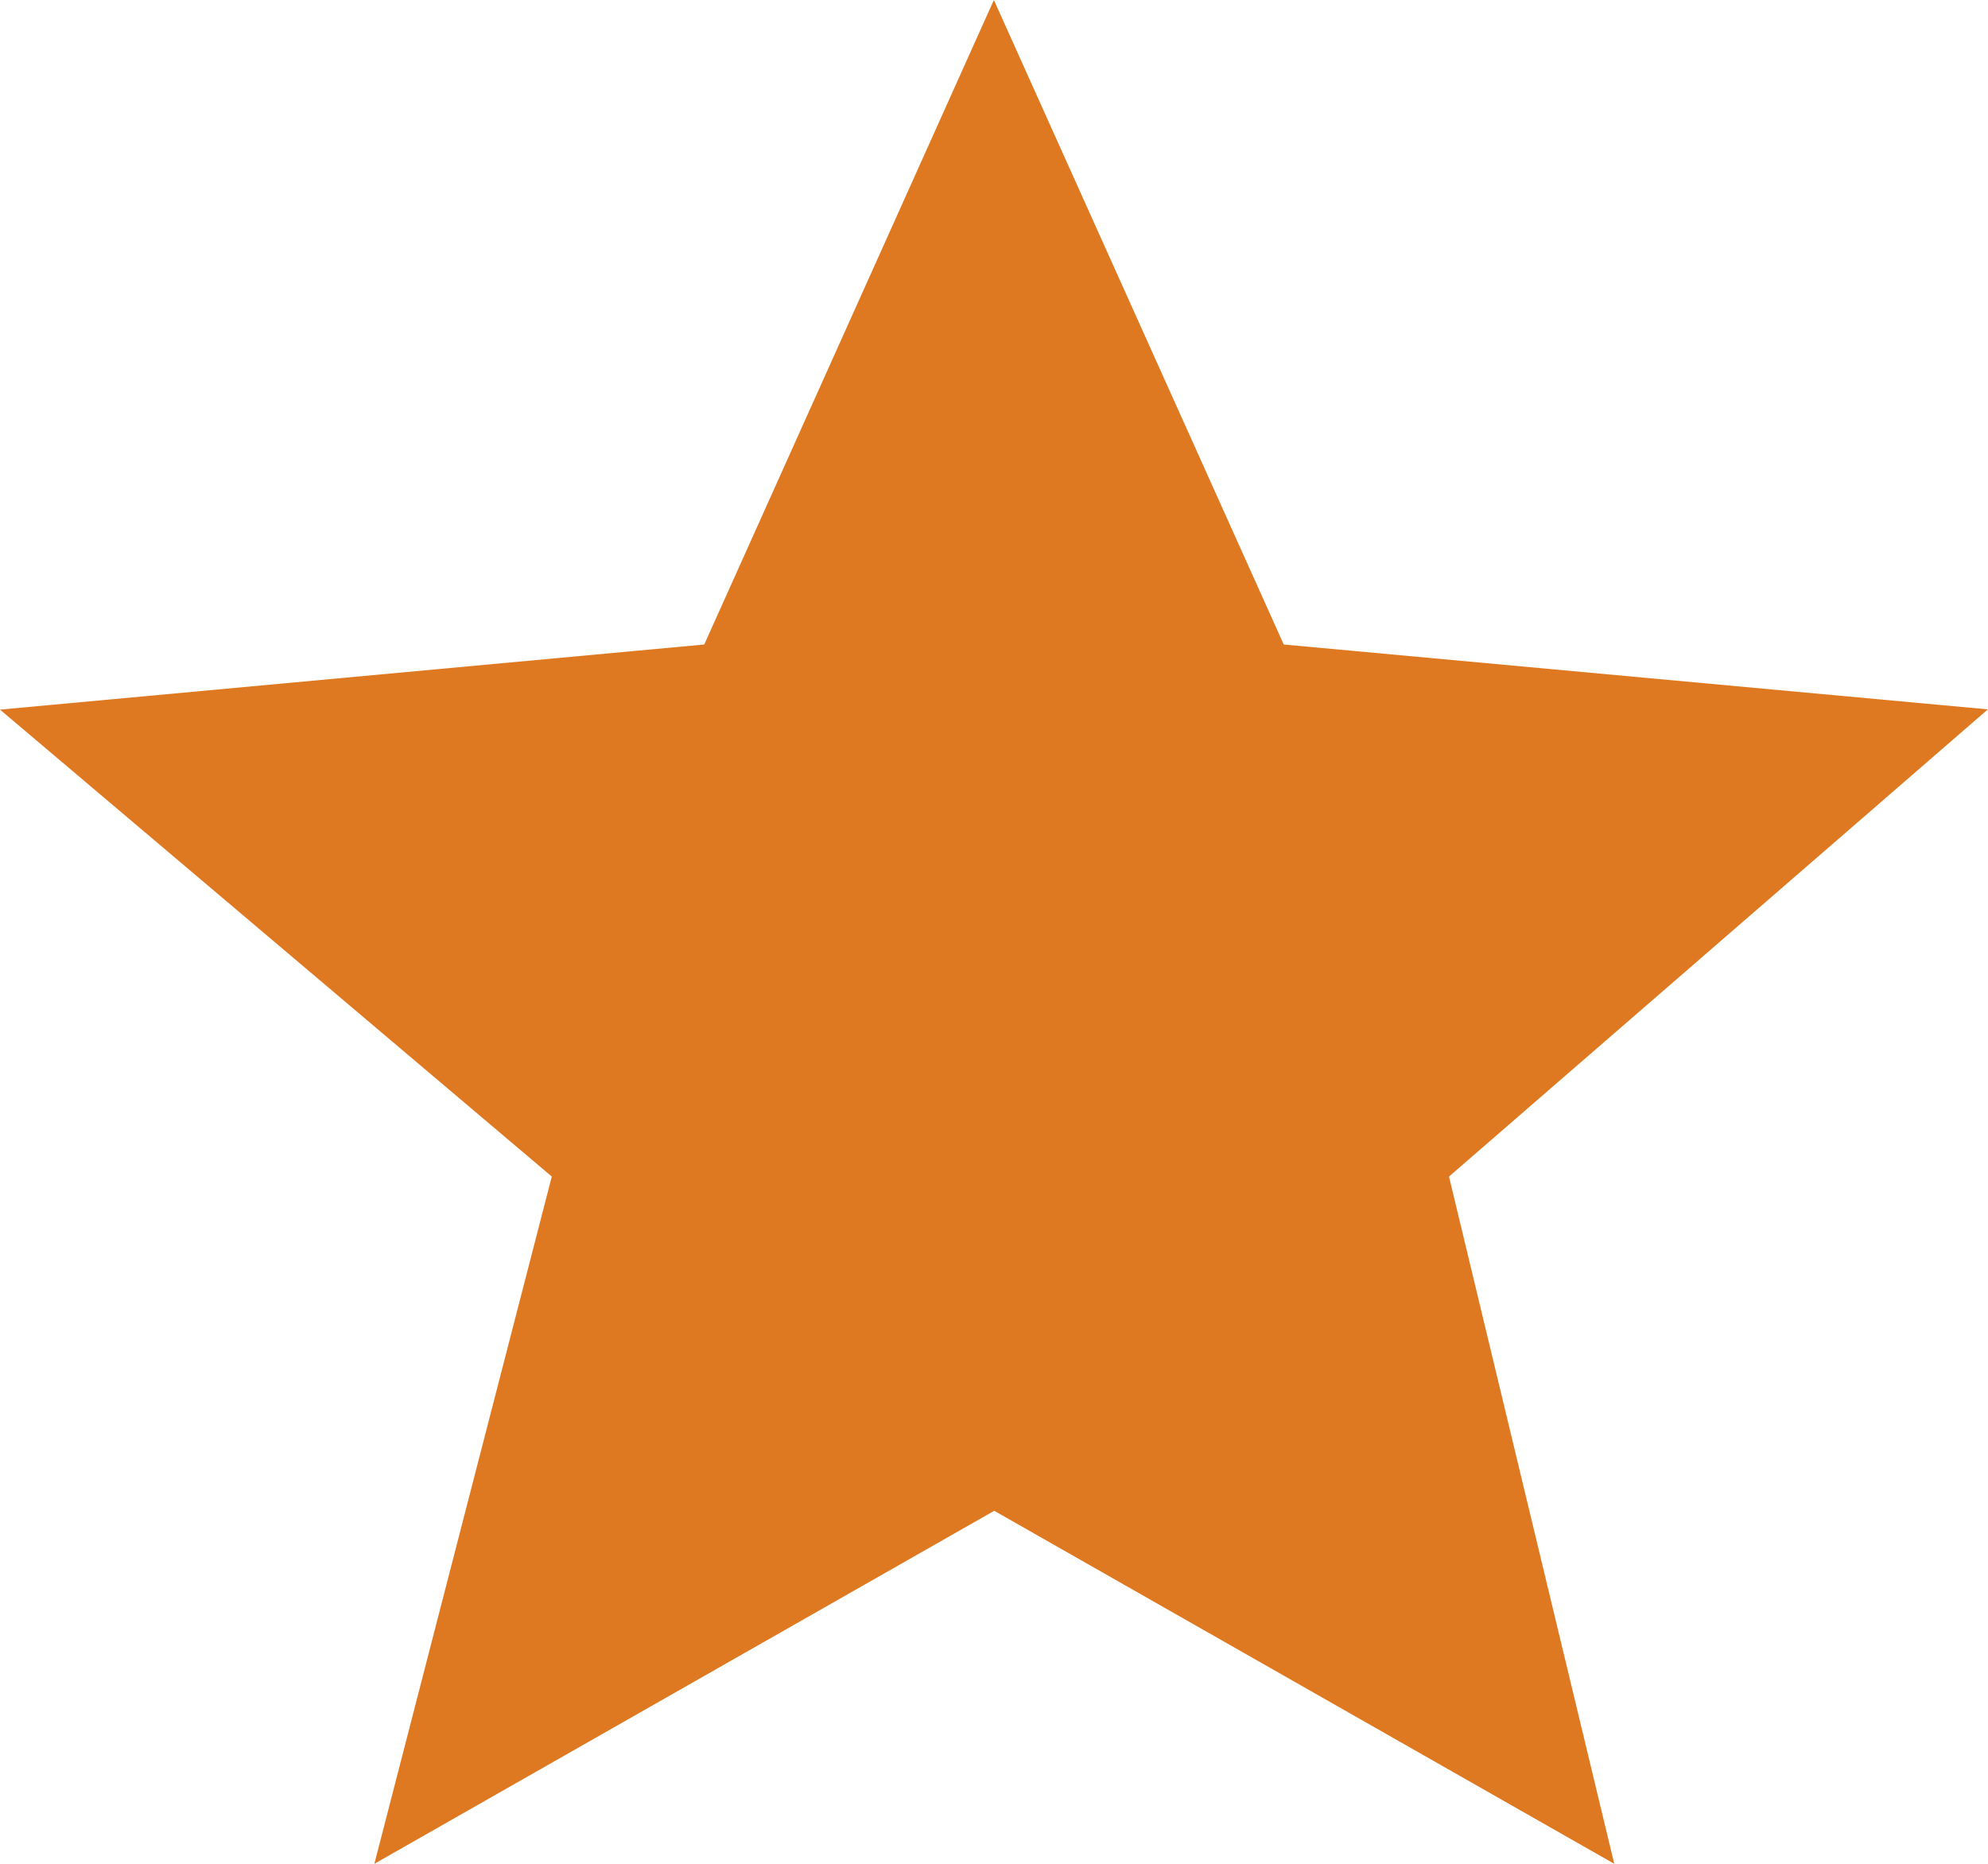 <?xml version="1.0"?>
<svg width="16" height="15" viewBox="0 0 16 15" fill="none" xmlns="http://www.w3.org/2000/svg">
<path fill-rule="evenodd" clip-rule="evenodd" d="M5.668 5.187L0 5.711L4.441 9.469L3.013 15L8.002 12.159L12.992 15L11.662 9.469L15.999 5.709L10.332 5.187L7.999 0L5.668 5.187Z" fill="#DE7921"/>
</svg>
